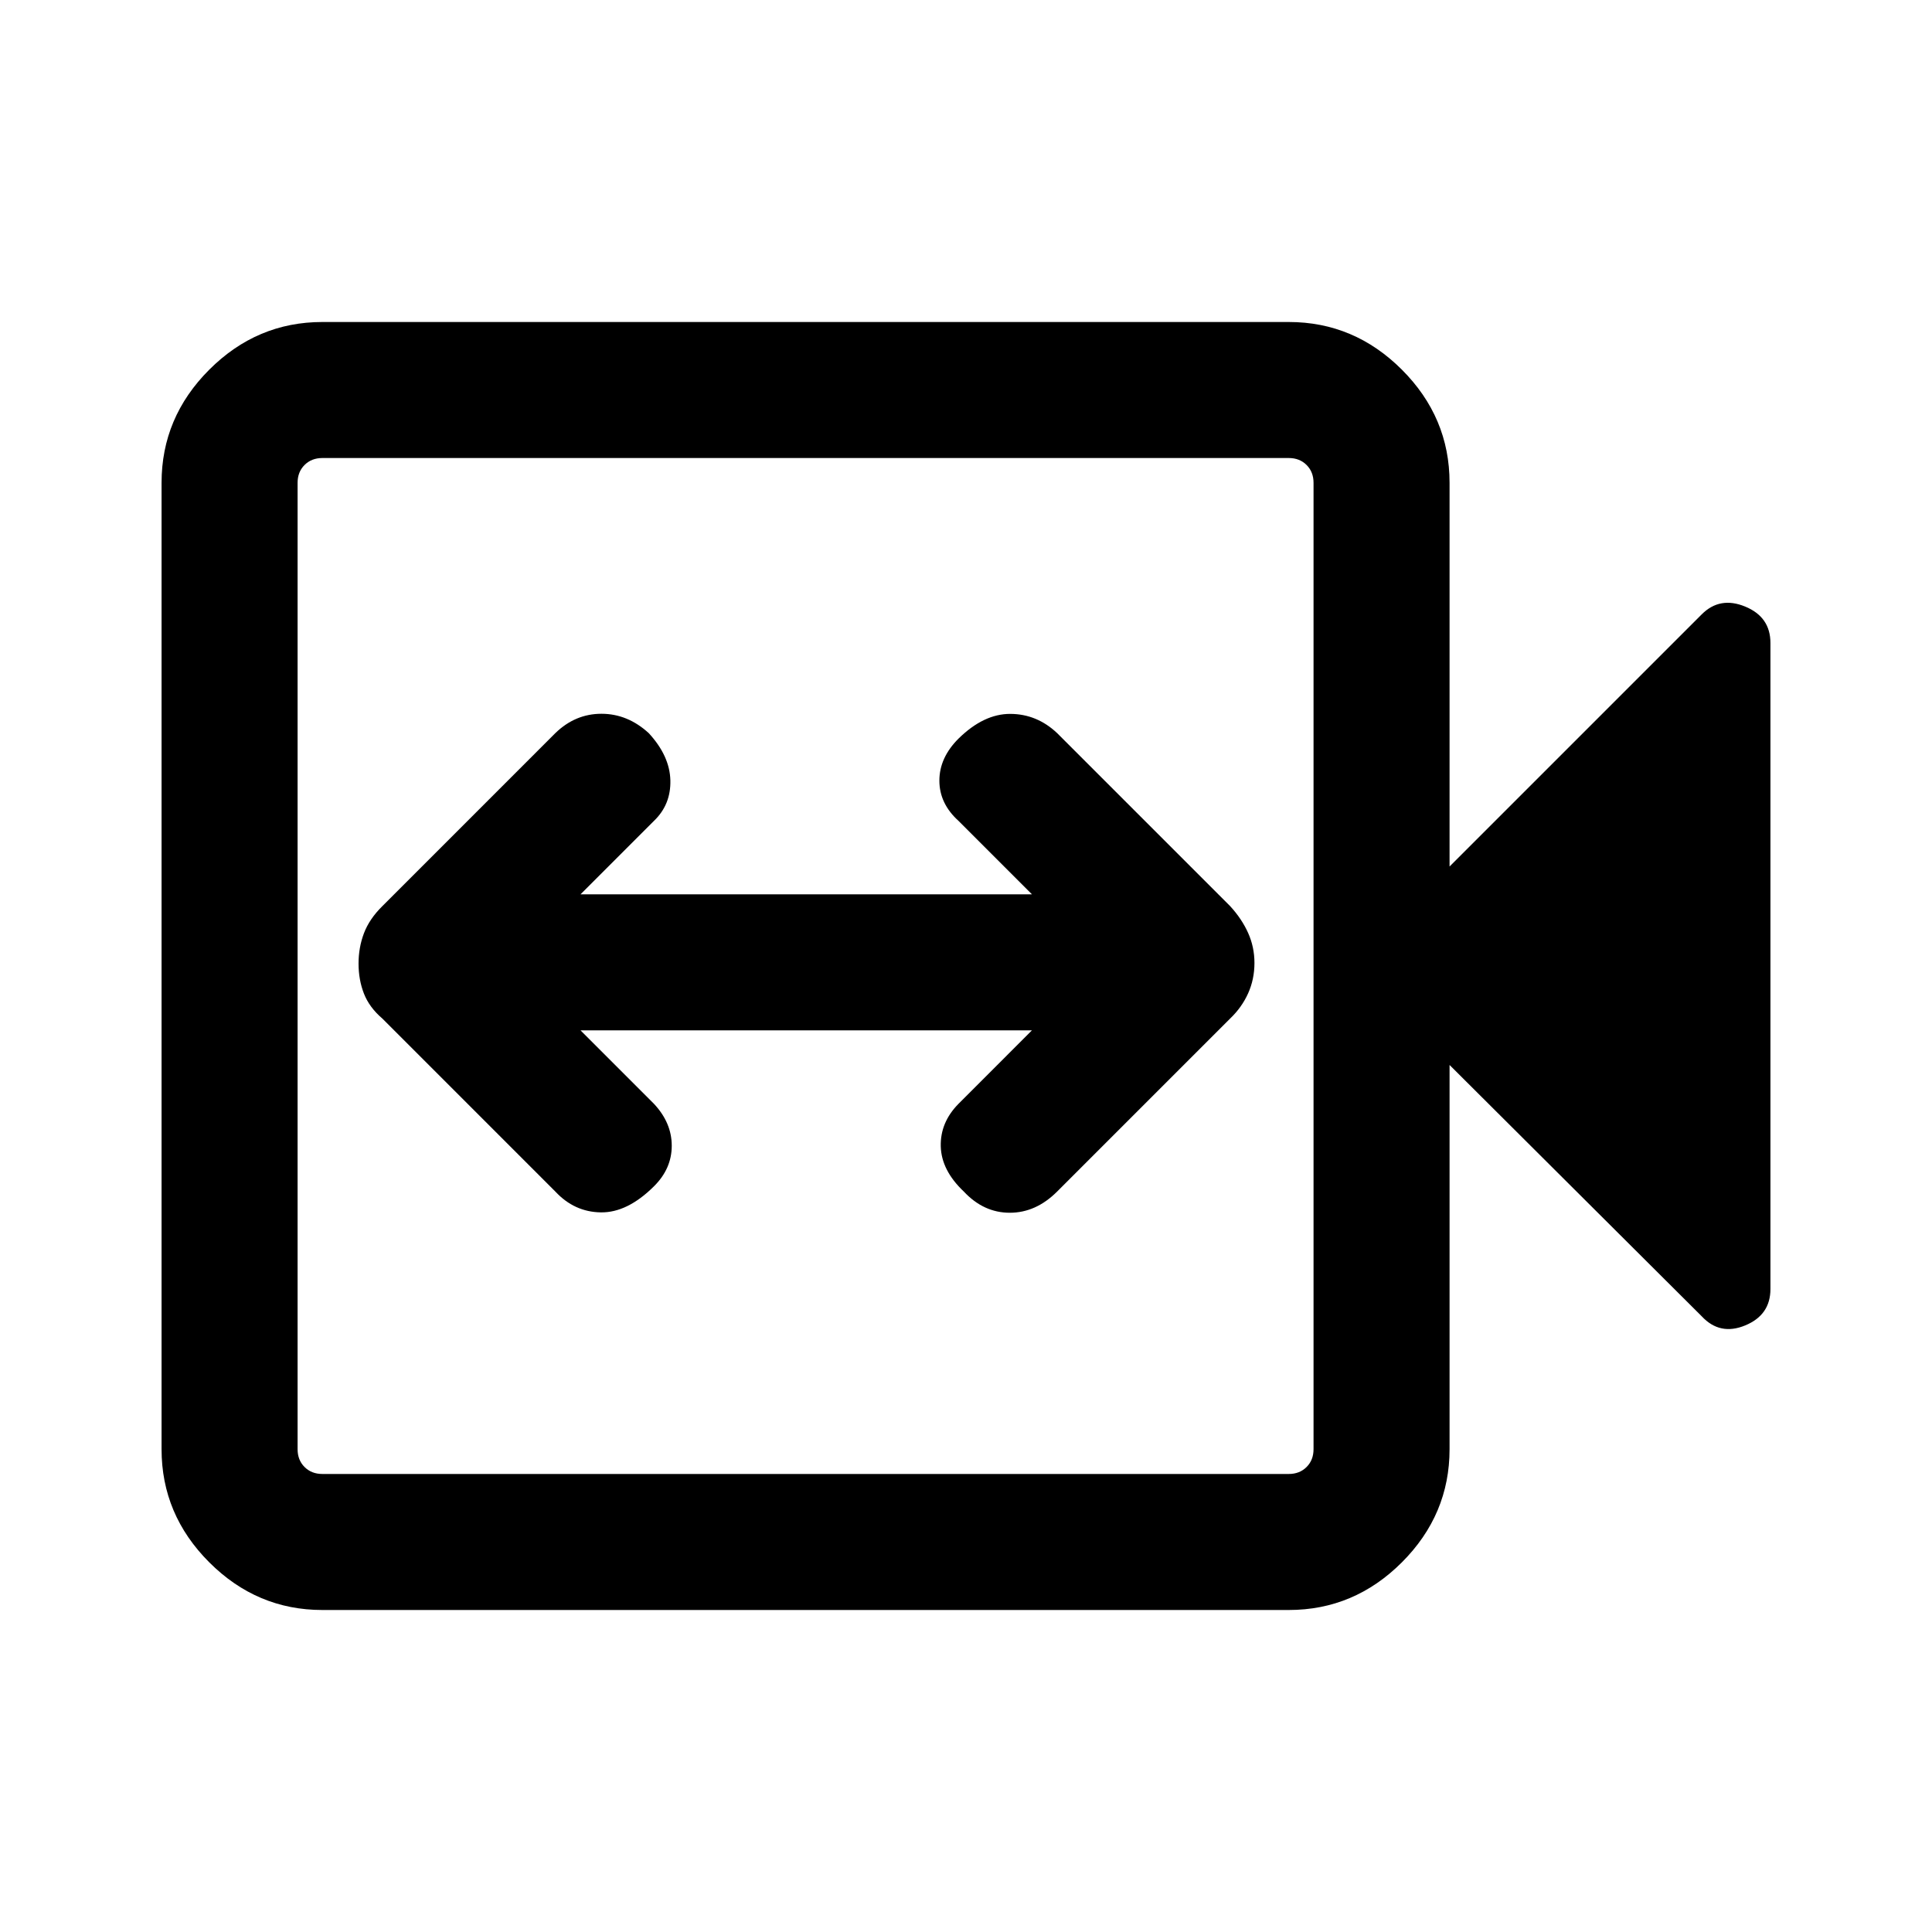 <svg xmlns="http://www.w3.org/2000/svg" height="40" viewBox="0 -960 960 960" width="40"><path d="M288.46-448.03h224.31l-36.46 36.47q-9.15 9.26-8.85 21.18.31 11.92 11.46 22.46 9.85 10.53 22.84 10.53 12.98 0 23.52-10.53l85.98-85.98q5.79-5.54 8.93-12.53 3.14-6.99 3.14-15.09 0-7.89-3.14-14.9-3.14-7.01-8.93-13.32l-85.98-85.98q-10.03-9.48-23.23-9.55-13.2-.06-25.74 12.25-9.54 9.49-9.54 20.91t9.54 20.03l36.46 36.47H288.46l36.46-36.47q8.49-8.11 8.18-20.21-.31-12.11-10.75-23.43-10.49-9.61-23.5-9.61-13 0-22.9 9.61l-85.97 85.98q-6.41 6.32-9.12 13.42-2.7 7.1-2.7 15.12 0 8.03 2.67 14.89 2.68 6.87 9.15 12.41l85.97 85.98q9.45 10.15 22.61 10.34 13.16.19 26.36-12.92 8.87-8.77 8.87-20.19 0-11.41-8.87-20.87l-36.46-36.47ZM160.18-160q-32.51 0-56.2-23.69-23.7-23.7-23.7-56.21v-480.2q0-32.51 23.7-56.21Q127.67-800 160.18-800h480.2q32.52 0 56.21 23.69 23.69 23.7 23.69 56.21v190.67l125.31-125.31q9.02-9.03 21.57-3.86 12.56 5.16 12.56 18.09v321.02q0 12.93-12.56 18.09-12.55 5.17-21.57-4.53L720.28-430.82v190.92q0 32.51-23.69 56.21Q672.9-160 640.38-160h-480.2Zm0-67.59h480.2q5.39 0 8.85-3.46t3.46-8.85v-480.2q0-5.39-3.46-8.85t-8.85-3.46h-480.2q-5.38 0-8.85 3.46-3.46 3.46-3.46 8.85v480.2q0 5.39 3.46 8.85 3.47 3.46 8.85 3.46Zm-12.31 0v-504.82 504.82Z"/></svg>